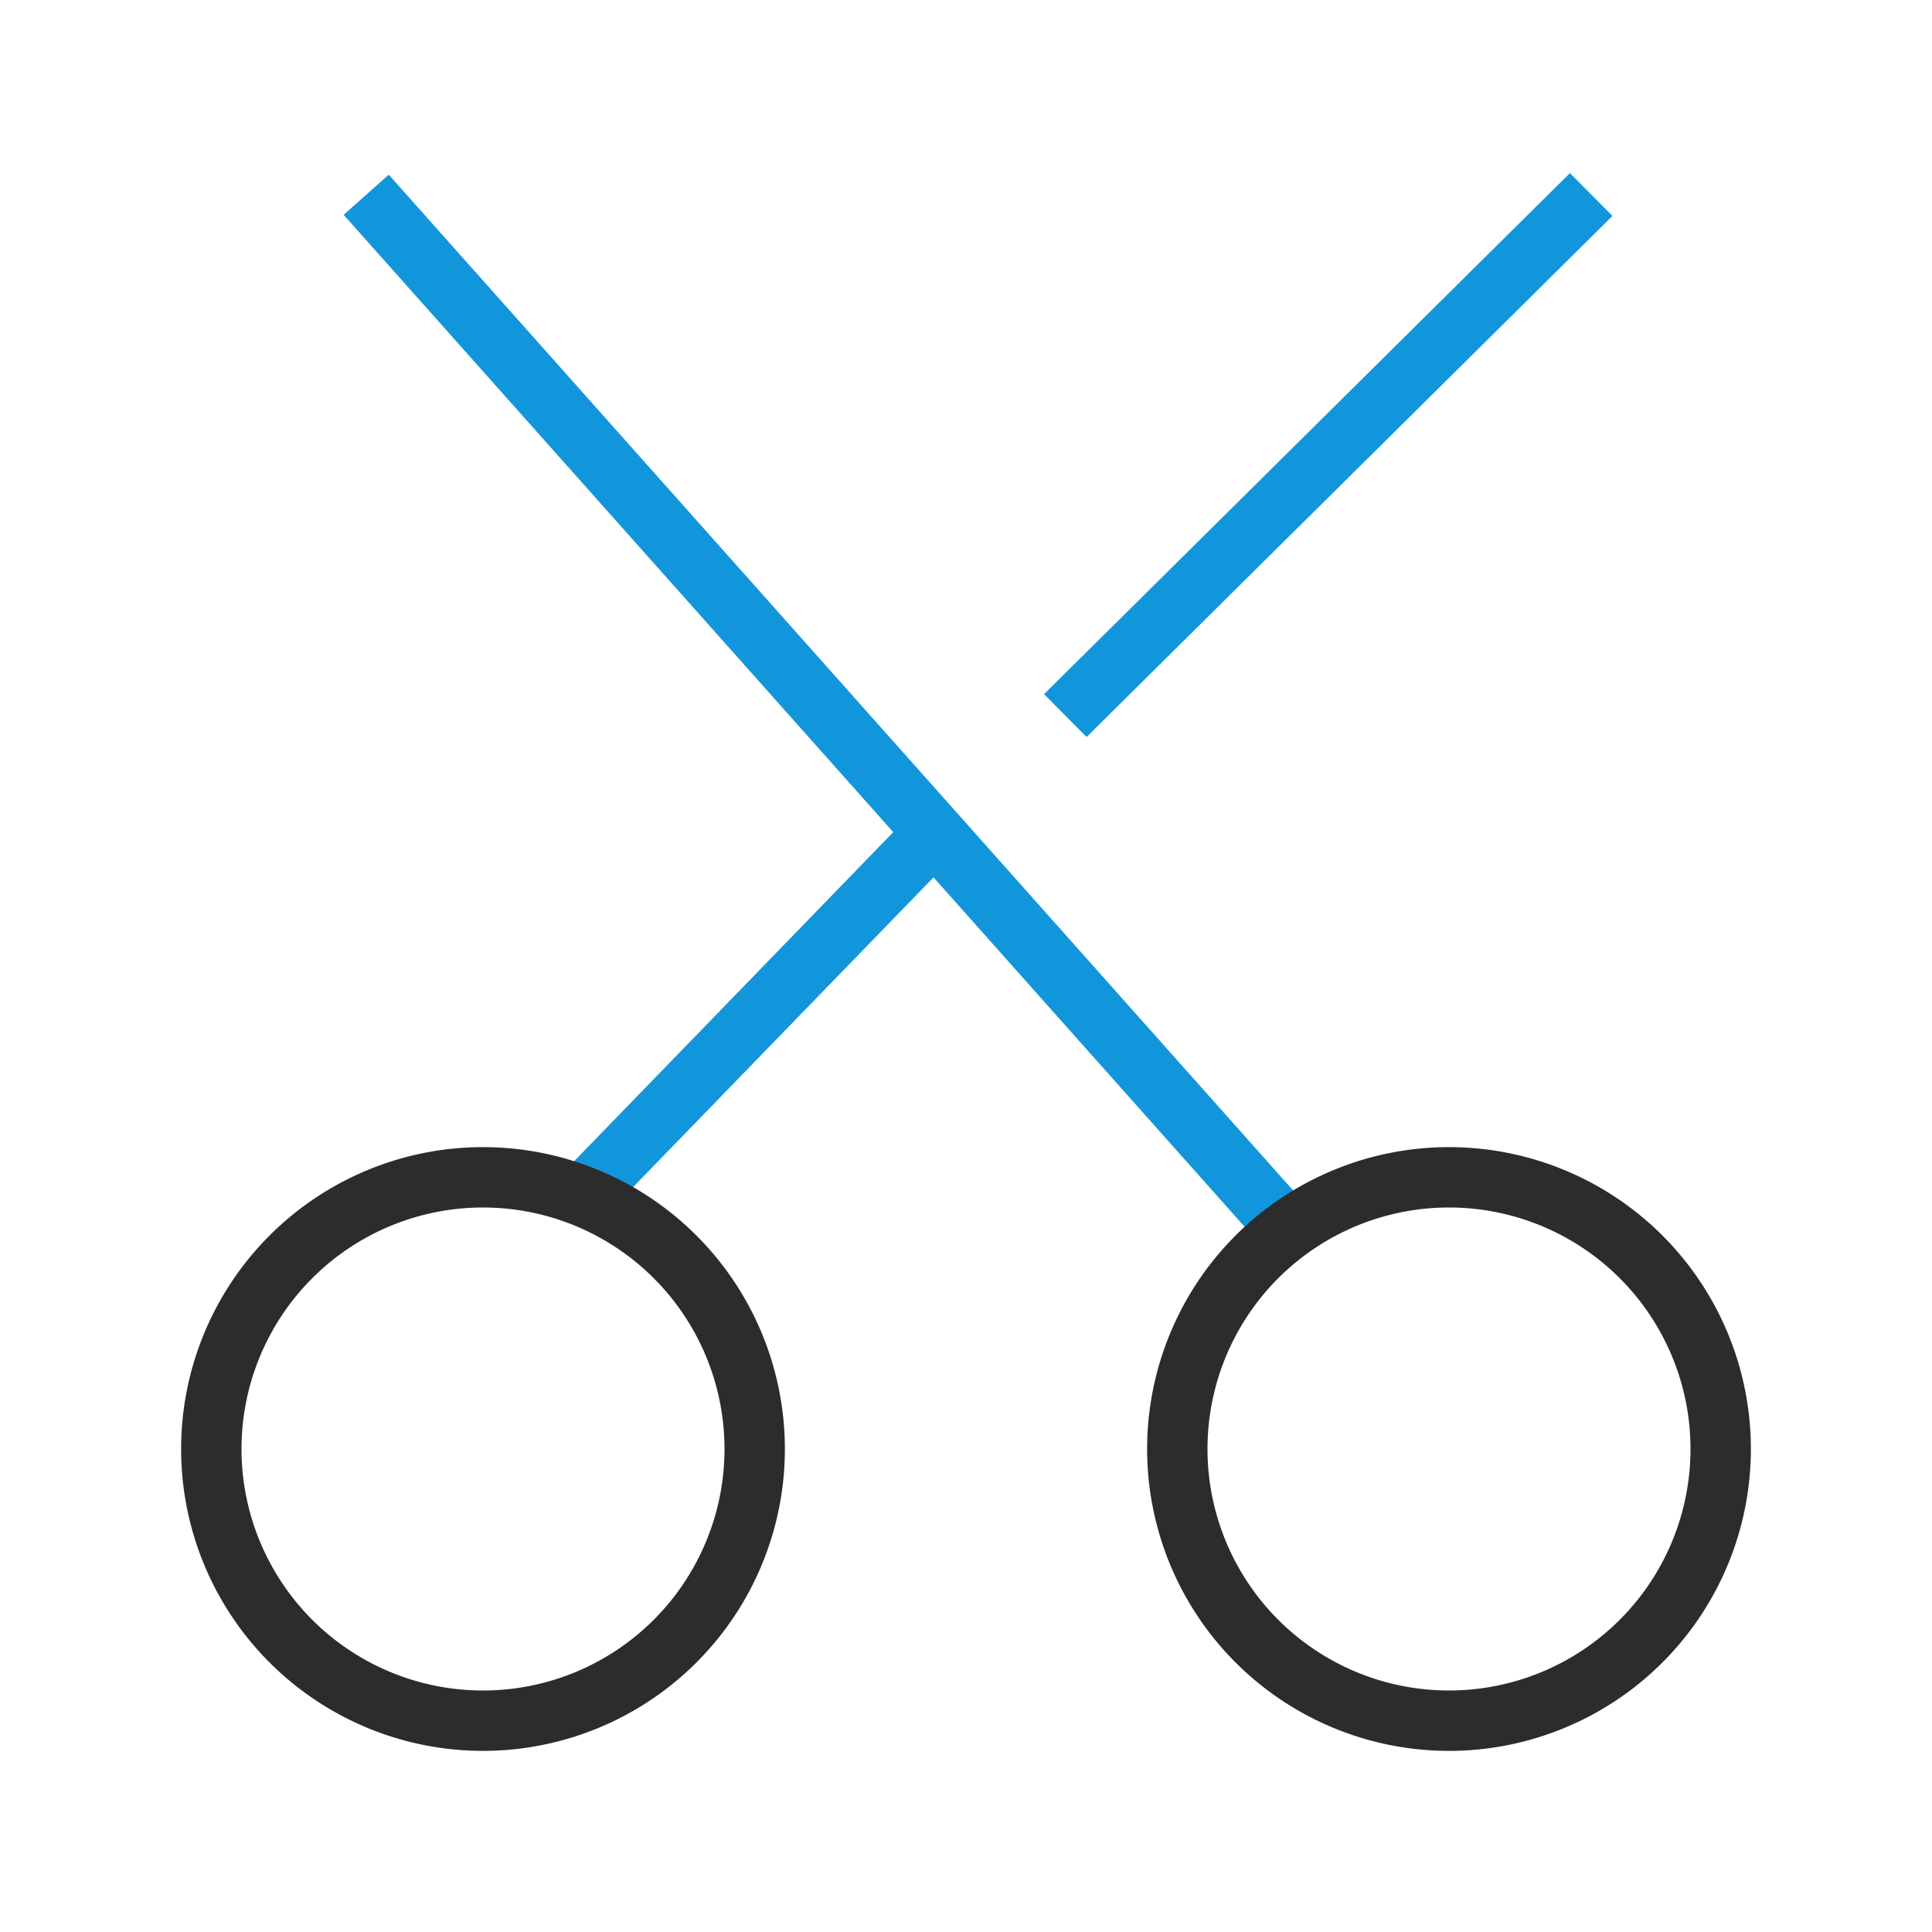 <svg t="1709885143227" class="icon" viewBox="0 0 1024 1024" version="1.1" xmlns="http://www.w3.org/2000/svg"
     p-id="22390" width="64" height="64">
    <path
            d="M494.784 465.024l-175.52 180.96-22.976-22.272 177.152-182.656L182.144 113.856l23.904-21.28 488.544 548.736-23.904 21.28-175.904-197.568z m81.12-74.4l-22.528-22.72 278.72-276.16 22.528 22.72-278.72 276.16z"
            fill="#1296db" p-id="22392" data-spm-anchor-id="a313x.search_index.0.i39.3ddb3a81wCBp0X" class=""></path>
    <path
            d="M256 928a160 160 0 1 1 0-320 160 160 0 0 1 0 320z m0-32a128 128 0 1 0 0-256 128 128 0 0 0 0 256z m512 32a160 160 0 1 1 0-320 160 160 0 0 1 0 320z m0-32a128 128 0 1 0 0-256 128 128 0 0 0 0 256z"
            fill="#2c2c2c" p-id="22393" data-spm-anchor-id="a313x.search_index.0.i40.3ddb3a81wCBp0X"
            class="selected"></path>
</svg>

